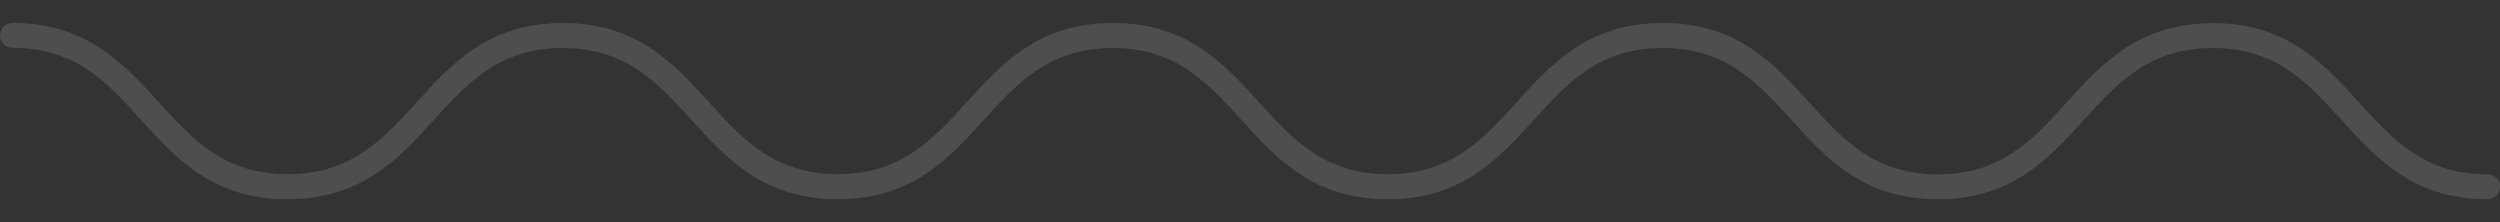 <?xml version="1.0" encoding="UTF-8"?>
<svg id="_Слой_1" data-name="Слой 1" xmlns="http://www.w3.org/2000/svg" viewBox="0 0 1440 128">
  <rect x="0" y="0" width="1440" height="128" fill="#333333" stroke="none"/>
  <defs>
    <style>
      .cls-1 {
        fill: #ededed;
        opacity: .15;
        stroke-width: 0px;
      }
    </style>
  </defs>
  <path id="wave_shadow" class="cls-1" d="M1432.9,114.75c-42.7,0-63.9-23.3-84.4-45.9-19.3-21.2-37.5-41.2-74-41.2s-54.7,20-74,41.2c-20.5,22.6-41.7,45.9-84.4,45.9s-63.9-23.3-84.4-45.9c-19.3-21.2-37.5-41.2-74-41.2s-54.7,20-74,41.2c-20.5,22.6-41.7,45.9-84.4,45.9s-63.9-23.3-84.4-45.9c-19.3-21.2-37.5-41.2-74-41.2s-54.7,20-74,41.2c-20.5,22.6-41.7,45.9-84.4,45.9s-63.9-23.3-84.4-45.9c-19.3-21.2-37.5-41.2-74-41.2s-54.7,20-74,41.2c-20.5,22.6-41.8,45.9-84.6,45.9s-63.9-23.3-84.4-45.8C61.9,47.65,43.7,27.55,7.1,27.55c-3.9,0-7.1-3.2-7.1-7.1s3.2-7.2,7.1-7.2c42.8,0,64,23.3,84.6,45.9,19.3,21.2,37.5,41.2,74,41.2s54.8-20.1,74.2-41.3c20.4-22.5,41.6-45.8,84.3-45.8s63.9,23.3,84.4,45.9c19.3,21.2,37.5,41.2,74,41.2s54.7-20,74-41.2c20.5-22.6,41.7-45.9,84.4-45.9s63.9,23.3,84.4,45.9c19.3,21.2,37.5,41.2,74,41.2s54.7-20,74-41.2c20.4-22.6,41.6-45.9,84.4-45.9s63.9,23.3,84.4,45.9c19.3,21.2,37.5,41.3,74,41.3s54.7-20,74-41.2c20.5-22.6,41.7-45.9,84.4-45.9s63.9,23.3,84.4,45.9c19.3,21.2,37.5,41.2,74,41.2,3.9,0,7.1,3.2,7.1,7.1s-3.3,7.2-7.2,7.2Z"/>
</svg>